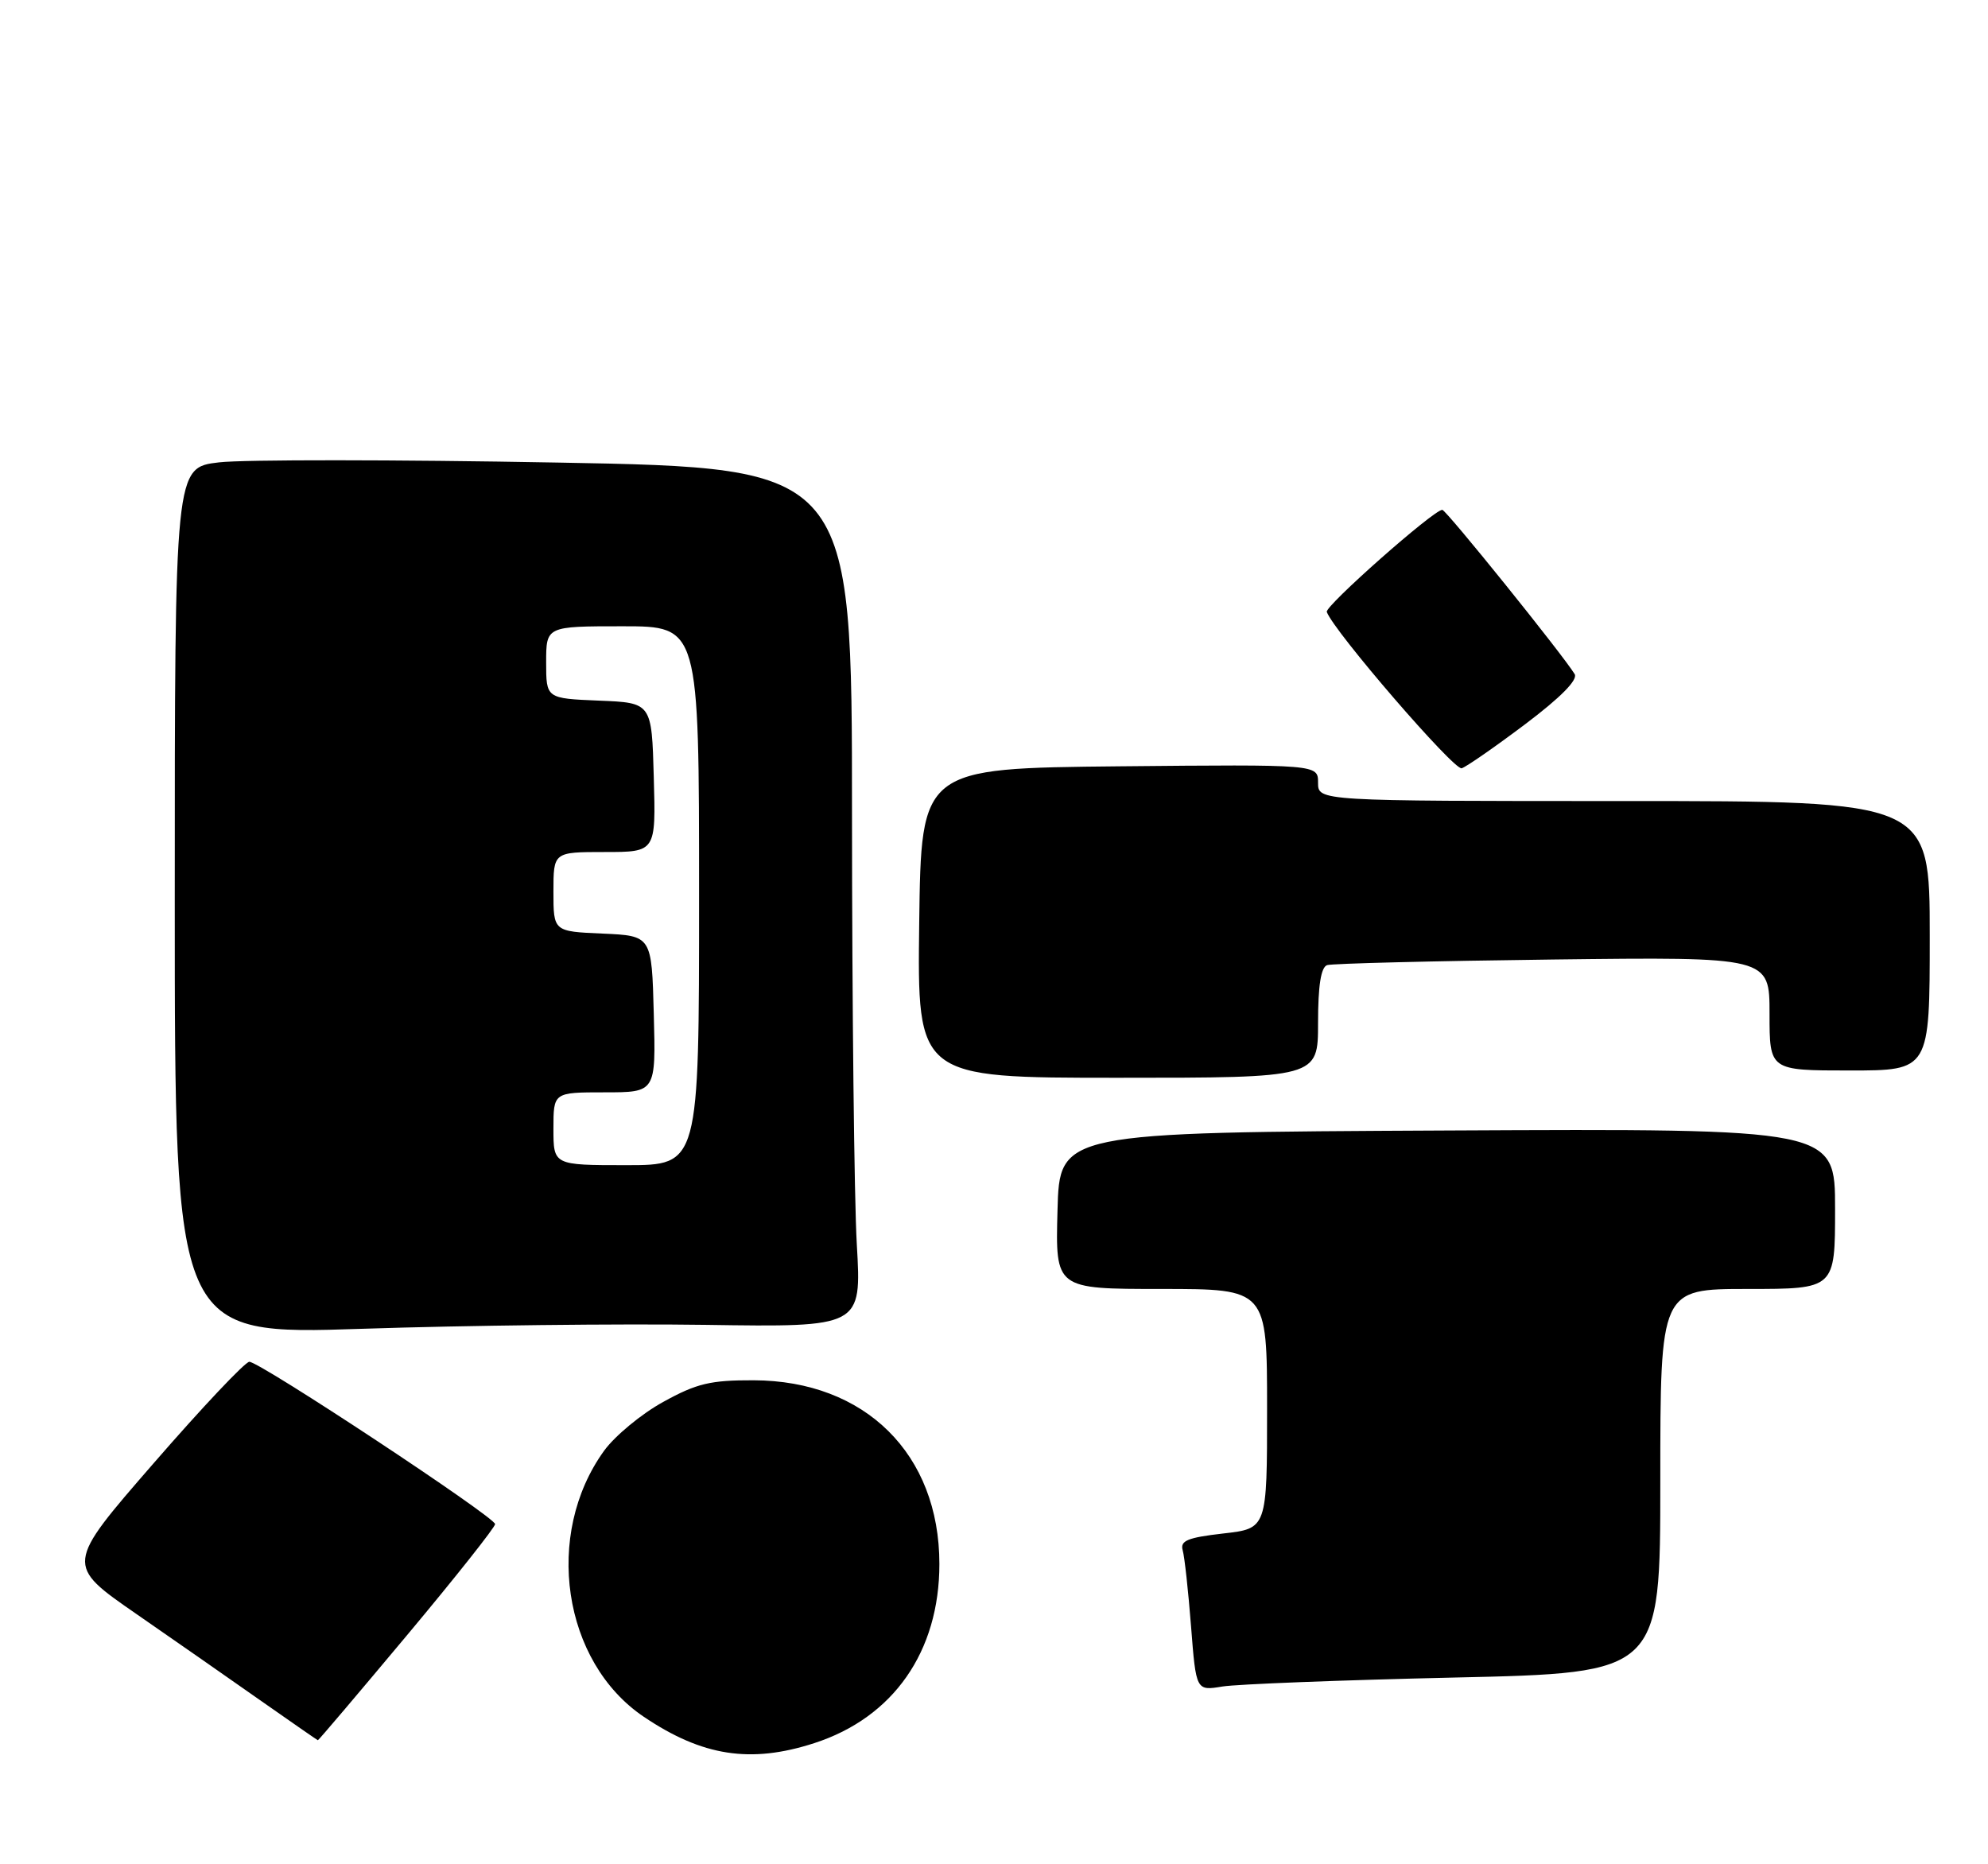 <?xml version="1.0" encoding="UTF-8" standalone="no"?>
<!DOCTYPE svg PUBLIC "-//W3C//DTD SVG 1.1//EN" "http://www.w3.org/Graphics/SVG/1.1/DTD/svg11.dtd" >
<svg xmlns="http://www.w3.org/2000/svg" xmlns:xlink="http://www.w3.org/1999/xlink" version="1.1" viewBox="0 0 273 256">
 <g >
 <path fill="currentColor"
d=" M 111.81 239.37 C 122.67 235.86 129.00 226.81 129.00 214.77 C 129.00 199.67 118.81 189.59 103.50 189.54 C 97.57 189.52 95.67 189.97 91.08 192.51 C 88.09 194.15 84.45 197.17 82.97 199.20 C 74.64 210.70 77.25 228.23 88.41 235.75 C 96.45 241.17 103.07 242.20 111.81 239.37 Z  M 55.90 224.54 C 62.56 216.58 67.99 209.72 67.99 209.29 C 67.97 208.32 35.69 187.00 34.24 187.00 C 33.67 187.00 27.75 193.27 21.09 200.94 C 8.97 214.88 8.97 214.88 18.74 221.64 C 24.11 225.36 31.88 230.77 36.00 233.67 C 40.12 236.56 43.57 238.95 43.65 238.97 C 43.74 238.99 49.25 232.49 55.90 224.54 Z  M 199.75 230.36 C 228.00 229.73 228.00 229.73 228.00 203.36 C 228.00 177.00 228.00 177.00 240.00 177.00 C 252.00 177.00 252.00 177.00 252.00 165.99 C 252.00 154.98 252.00 154.98 198.75 155.24 C 145.50 155.50 145.50 155.50 145.22 166.25 C 144.93 177.00 144.93 177.00 159.47 177.00 C 174.00 177.00 174.00 177.00 174.00 193.45 C 174.00 209.90 174.00 209.90 167.97 210.58 C 163.08 211.14 162.04 211.57 162.41 212.88 C 162.67 213.77 163.18 218.48 163.56 223.34 C 164.25 232.19 164.25 232.19 167.88 231.59 C 169.87 231.27 184.21 230.71 199.75 230.36 Z  M 96.91 181.93 C 118.32 182.25 118.32 182.25 117.66 170.87 C 117.30 164.62 117.01 138.07 117.00 111.88 C 117.00 64.26 117.00 64.26 76.59 63.52 C 54.37 63.11 33.45 63.10 30.09 63.49 C 24.00 64.20 24.00 64.20 24.00 123.76 C 24.00 183.32 24.00 183.32 49.75 182.47 C 63.91 182.00 85.13 181.76 96.91 181.93 Z  M 181.00 140.47 C 181.00 135.33 181.40 132.81 182.25 132.53 C 182.94 132.31 196.89 131.96 213.25 131.76 C 243.00 131.40 243.00 131.40 243.00 139.20 C 243.00 147.00 243.00 147.00 254.00 147.00 C 265.00 147.00 265.00 147.00 265.00 128.50 C 265.00 110.00 265.00 110.00 223.00 110.00 C 181.00 110.00 181.00 110.00 181.00 107.48 C 181.00 104.97 181.00 104.97 153.75 105.23 C 126.50 105.50 126.50 105.50 126.23 126.75 C 125.96 148.00 125.96 148.00 153.48 148.00 C 181.00 148.00 181.00 148.00 181.00 140.47 Z  M 209.47 99.43 C 214.31 95.78 216.71 93.35 216.24 92.57 C 214.57 89.85 198.58 70.00 198.06 70.01 C 196.85 70.03 181.91 83.24 182.20 84.03 C 183.14 86.66 199.70 105.85 200.73 105.50 C 201.41 105.27 205.34 102.54 209.47 99.43 Z  M 76.00 155.00 C 76.00 150.00 76.00 150.00 83.03 150.00 C 90.07 150.00 90.07 150.00 89.78 139.25 C 89.50 128.50 89.50 128.50 82.75 128.20 C 76.00 127.91 76.00 127.91 76.00 122.45 C 76.00 117.00 76.00 117.00 83.03 117.00 C 90.07 117.00 90.07 117.00 89.78 106.75 C 89.50 96.50 89.50 96.50 82.25 96.21 C 75.00 95.91 75.00 95.91 75.00 90.96 C 75.00 86.00 75.00 86.00 85.50 86.00 C 96.00 86.00 96.00 86.00 96.00 123.00 C 96.00 160.00 96.00 160.00 86.00 160.00 C 76.00 160.00 76.00 160.00 76.00 155.00 Z "/>
</g>
</svg>